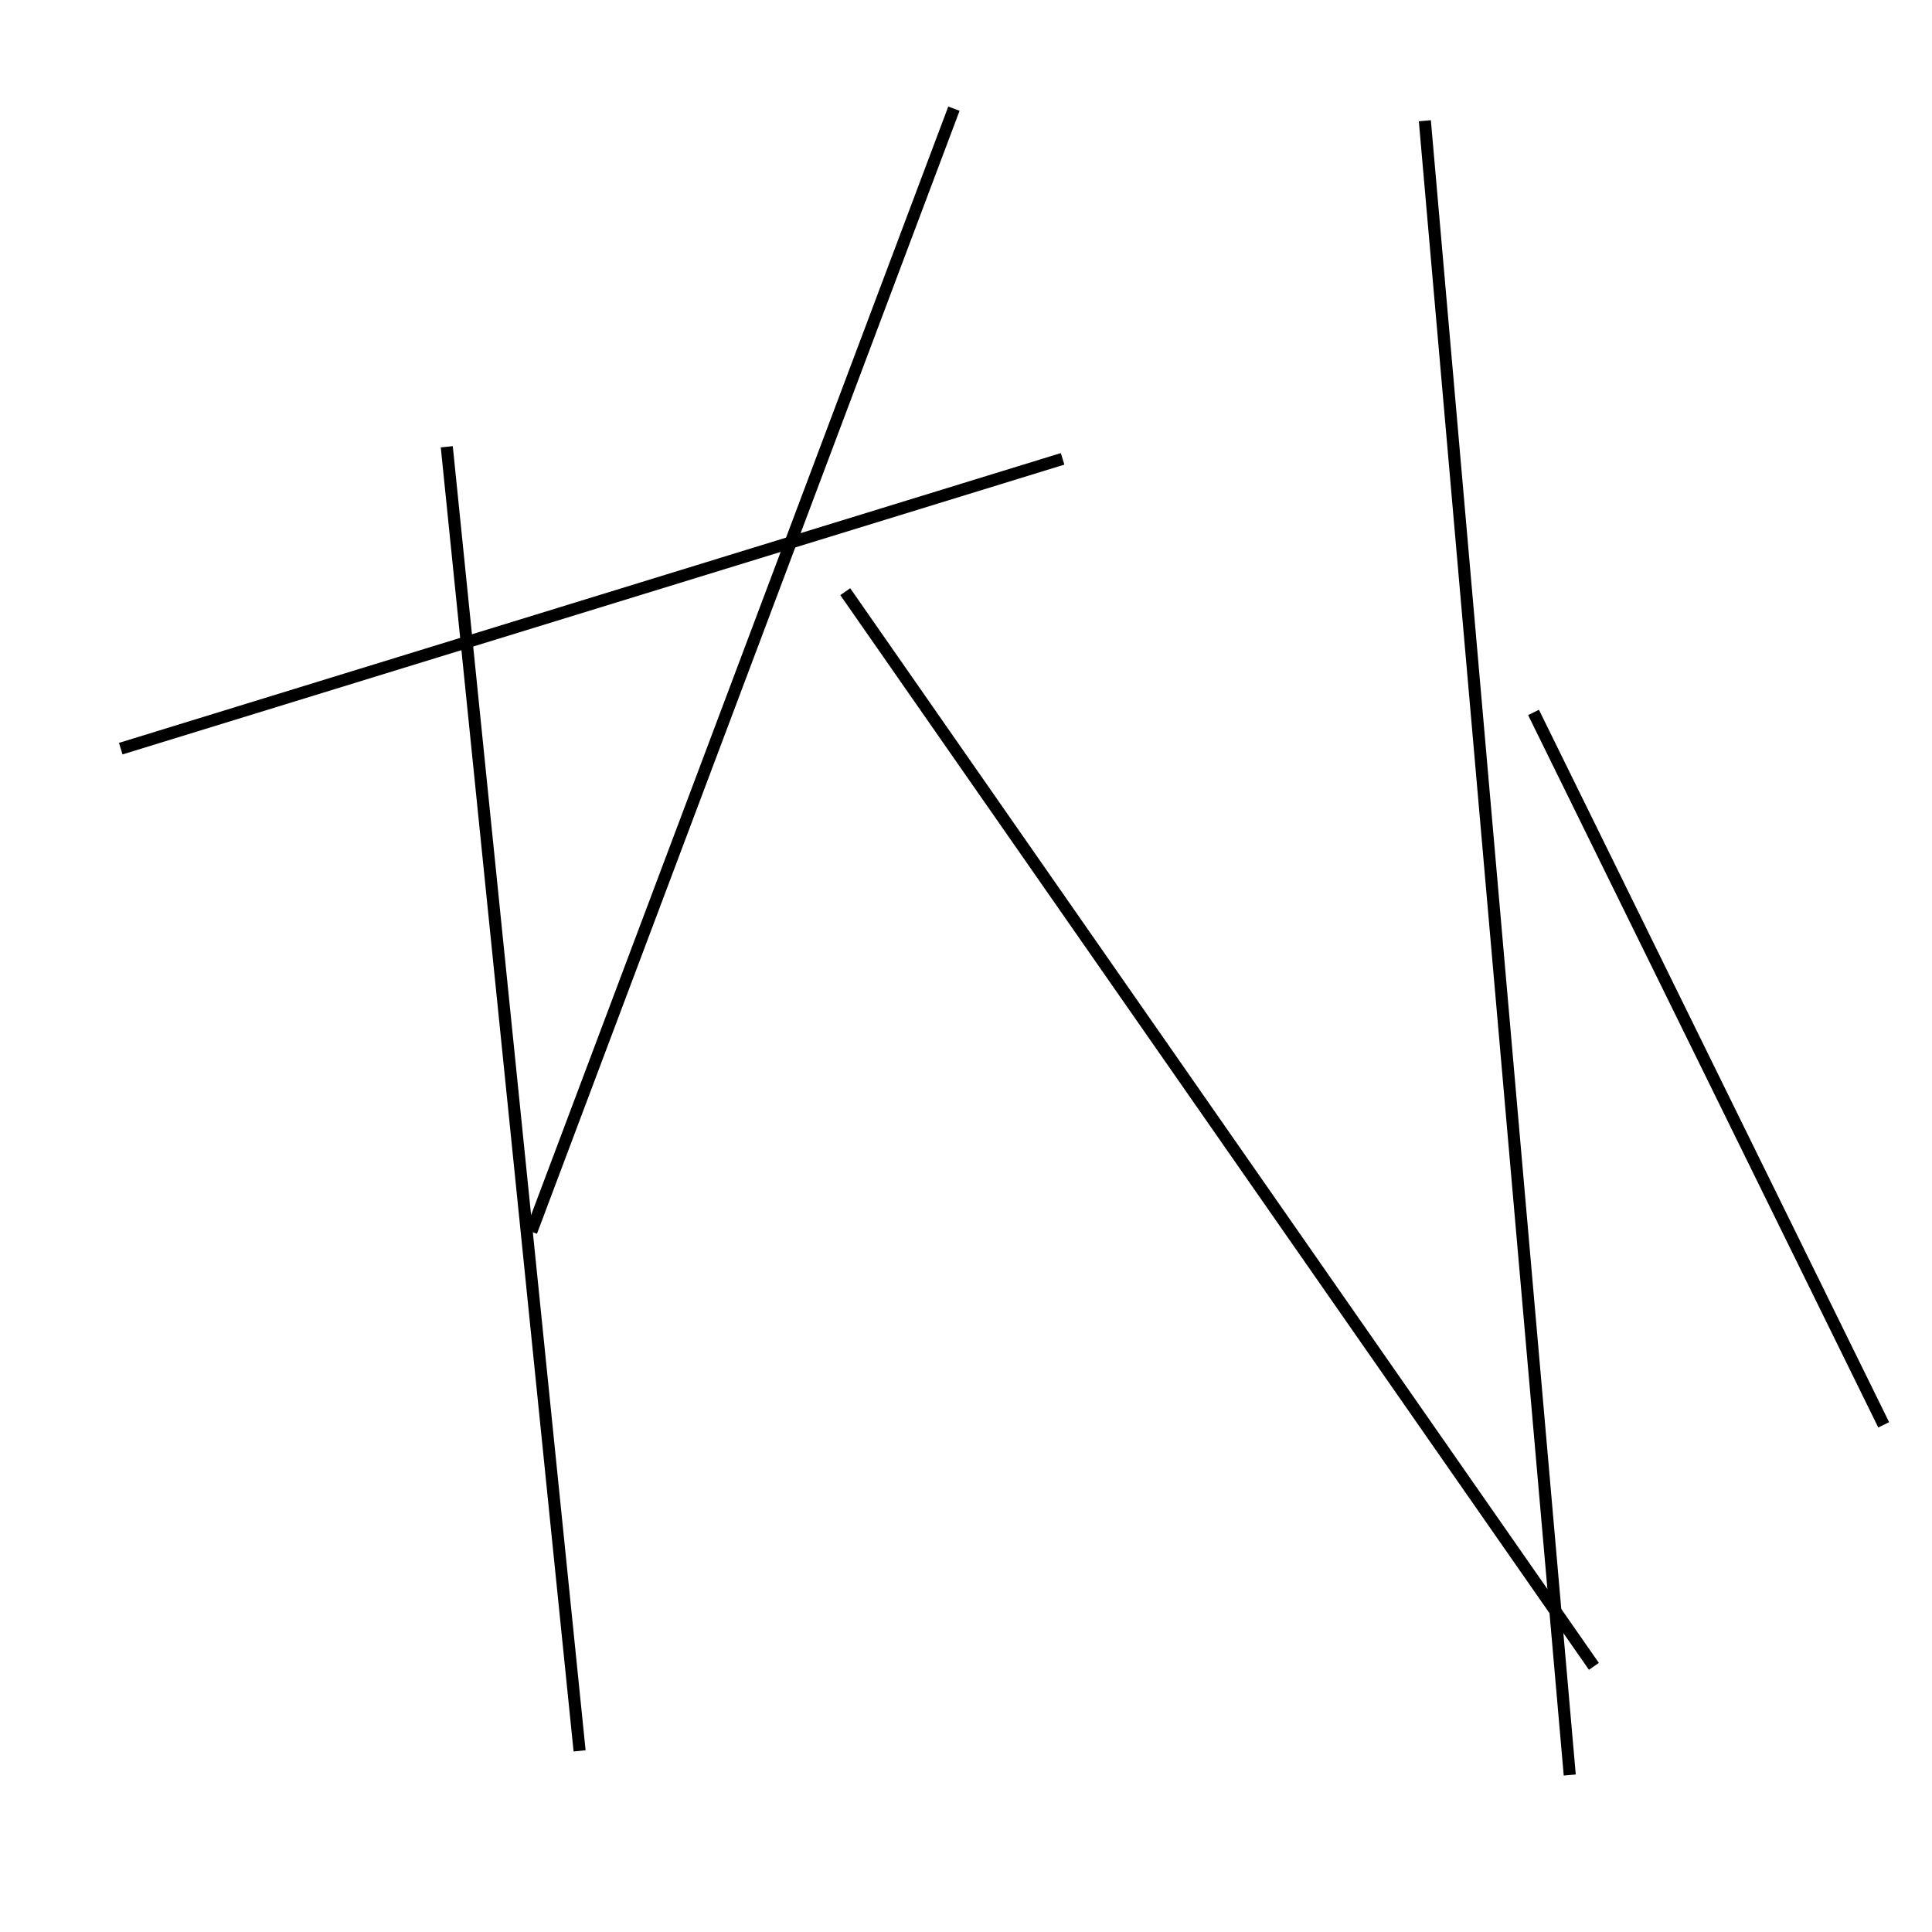 <?xml version="1.0" encoding="utf-8" ?>
<svg baseProfile="full" height="160" version="1.1" width="160" xmlns="http://www.w3.org/2000/svg" xmlns:ev="http://www.w3.org/2001/xml-events" xmlns:xlink="http://www.w3.org/1999/xlink"><defs /><line stroke="black" stroke-width="1" x1="132" x2="70" y1="138" y2="49" /><line stroke="black" stroke-width="1" x1="44" x2="79" y1="102" y2="9" /><line stroke="black" stroke-width="1" x1="156" x2="127" y1="118" y2="59" /><line stroke="black" stroke-width="1" x1="48" x2="37" y1="145" y2="37" /><line stroke="black" stroke-width="1" x1="118" x2="130" y1="10" y2="147" /><line stroke="black" stroke-width="1" x1="10" x2="88" y1="62" y2="38" /></svg>